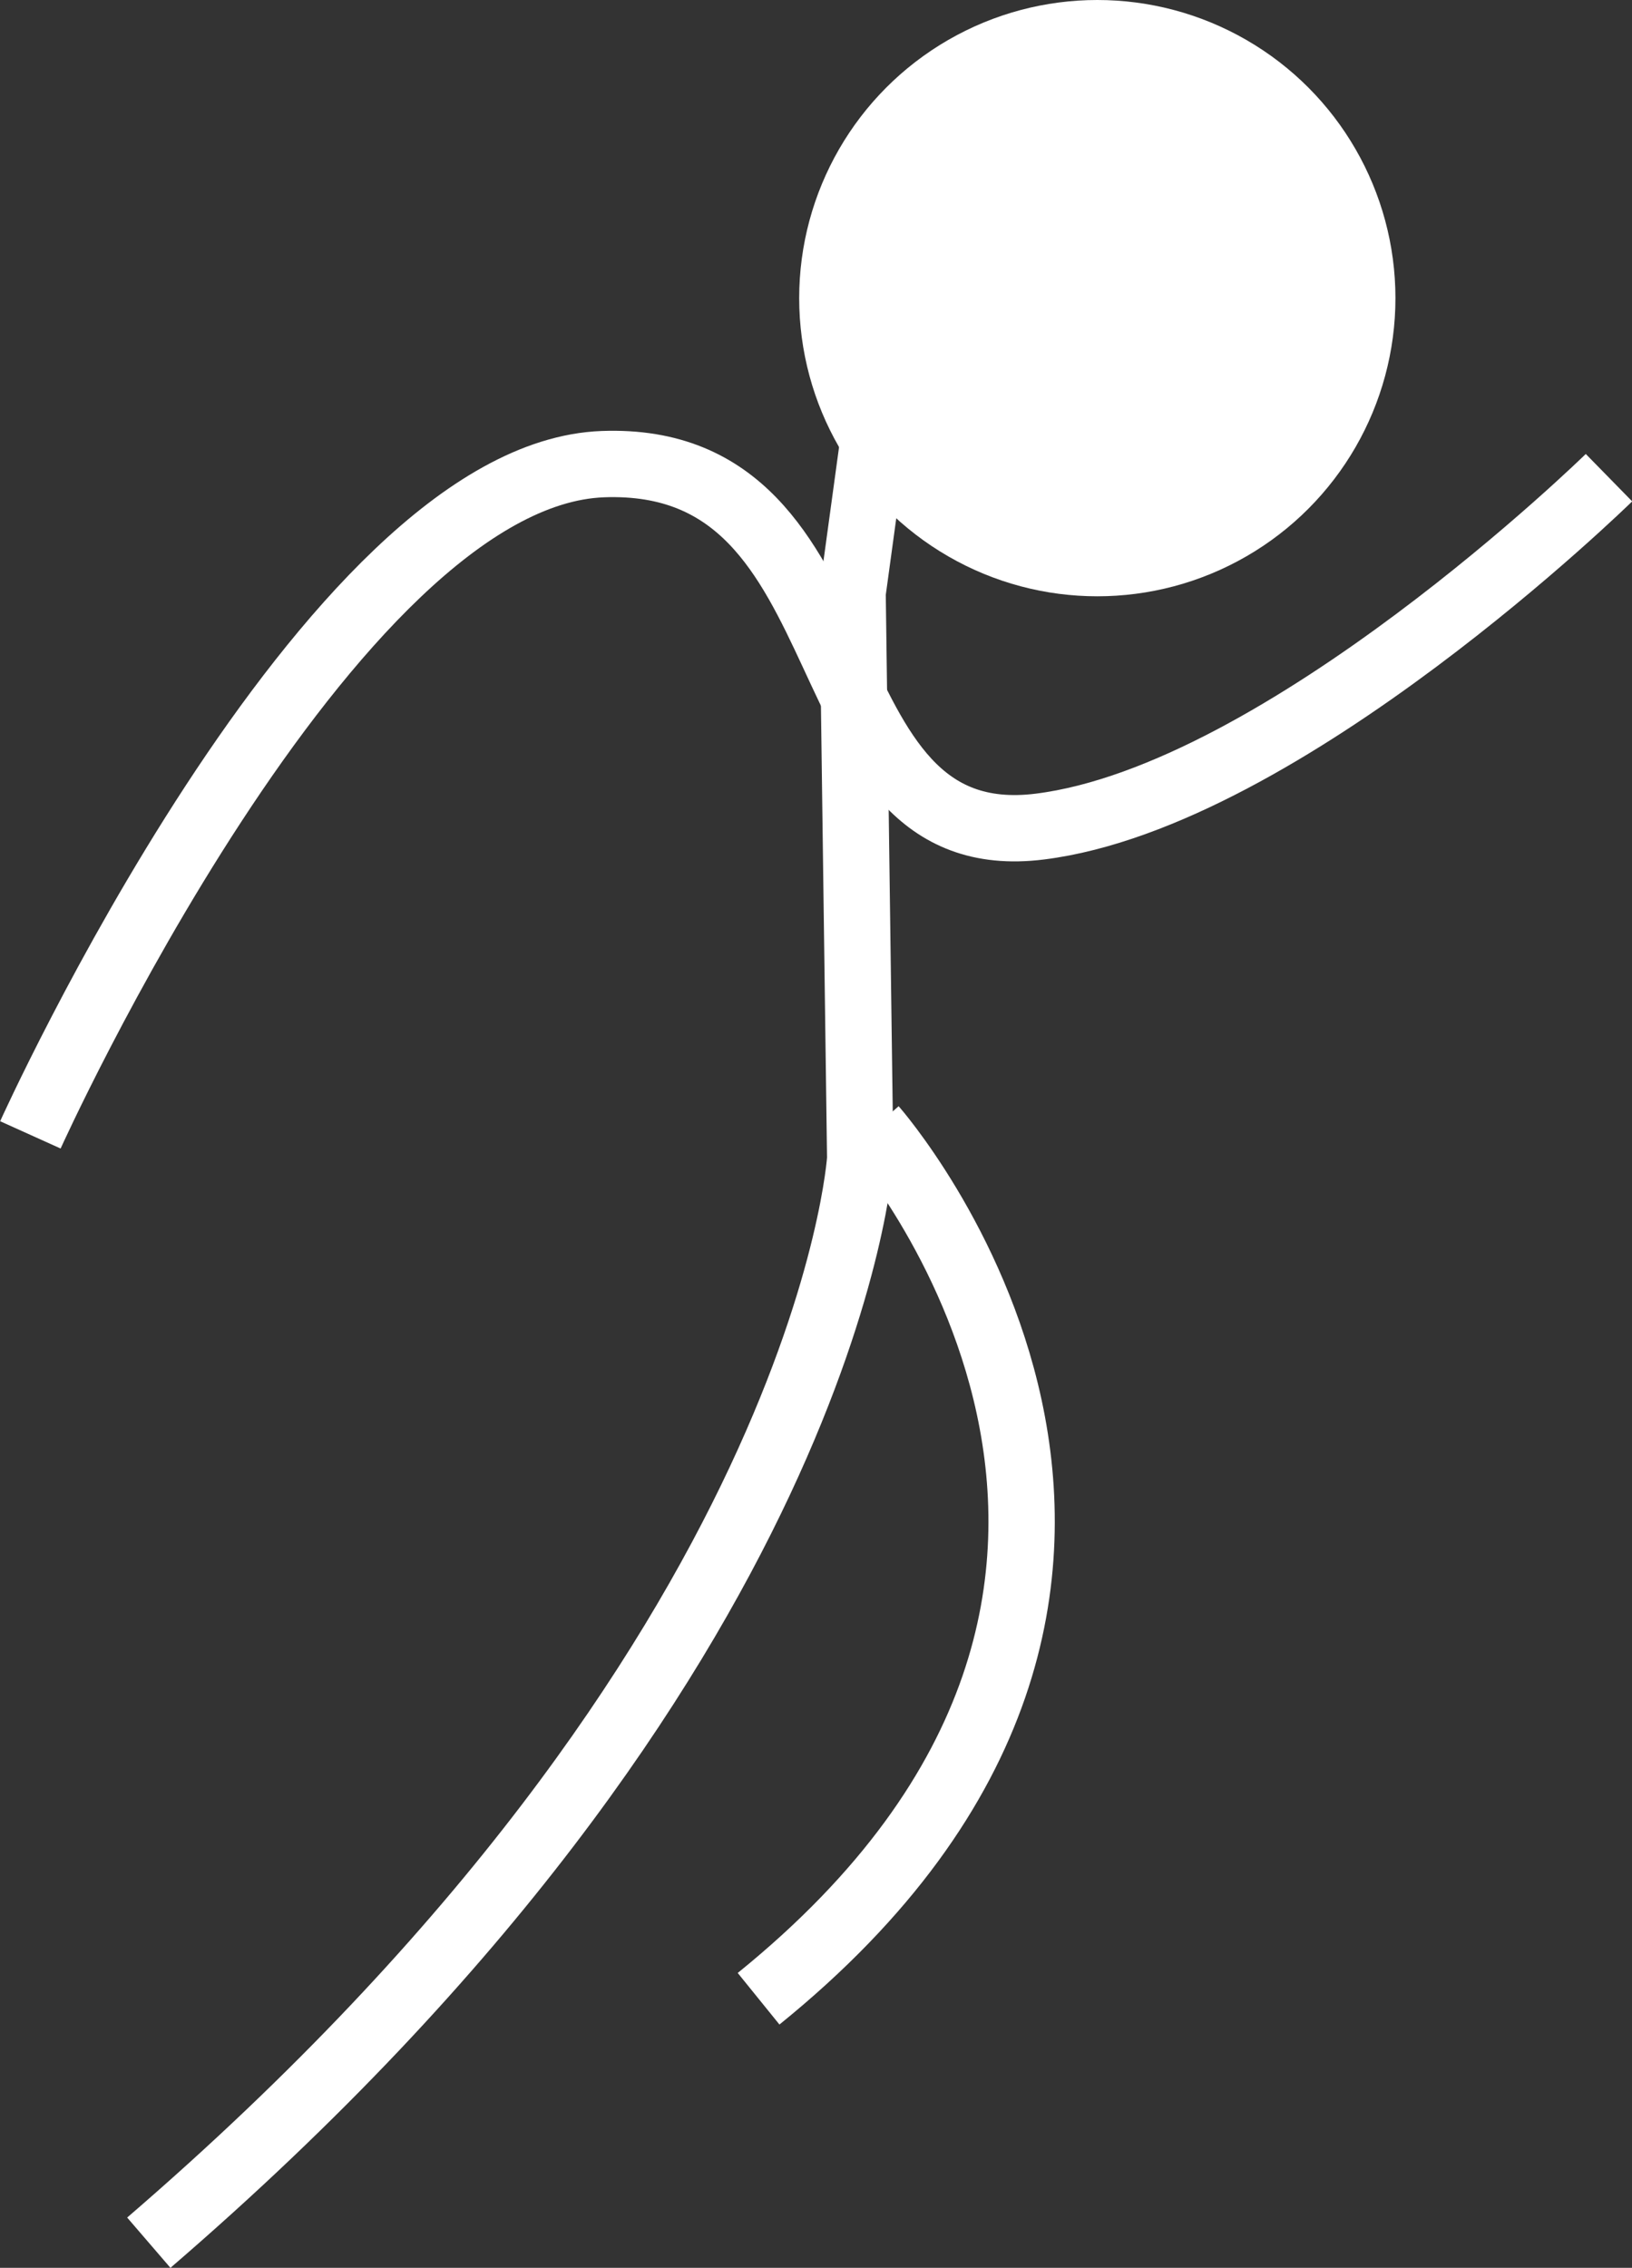 <svg id="Layer_1" data-name="Layer 1" xmlns="http://www.w3.org/2000/svg" viewBox="0 0 246.01 341.83"><rect x="0" y="0" width="246.01" height="341.83" fill="#333333" stroke="none"/><defs><style>.cls-1{fill:#fff;}.cls-2{fill:none;stroke:#fff;stroke-miterlimit:10;stroke-width:10px;}</style></defs><title>running</title><circle class="cls-1" cx="165.41" cy="44.94" r="44.94"/><path class="cls-2" d="M1278,1475.53s44.93-99.57,86.3-101.1,29.1,59.23,65.87,54.63,85.79-52.59,85.79-52.59" transform="translate(-1273.42 -1304.47)"/><path class="cls-2" d="M1405.26,1369.57l-3.32,24.26,1.15,85.28s-4.6,75.06-107.24,163.4" transform="translate(-1273.42 -1304.47)"/><path class="cls-2" d="M1405.13,1474.51s60.25,68.43-17.36,131.23" transform="translate(-1273.42 -1304.47)"/></svg>